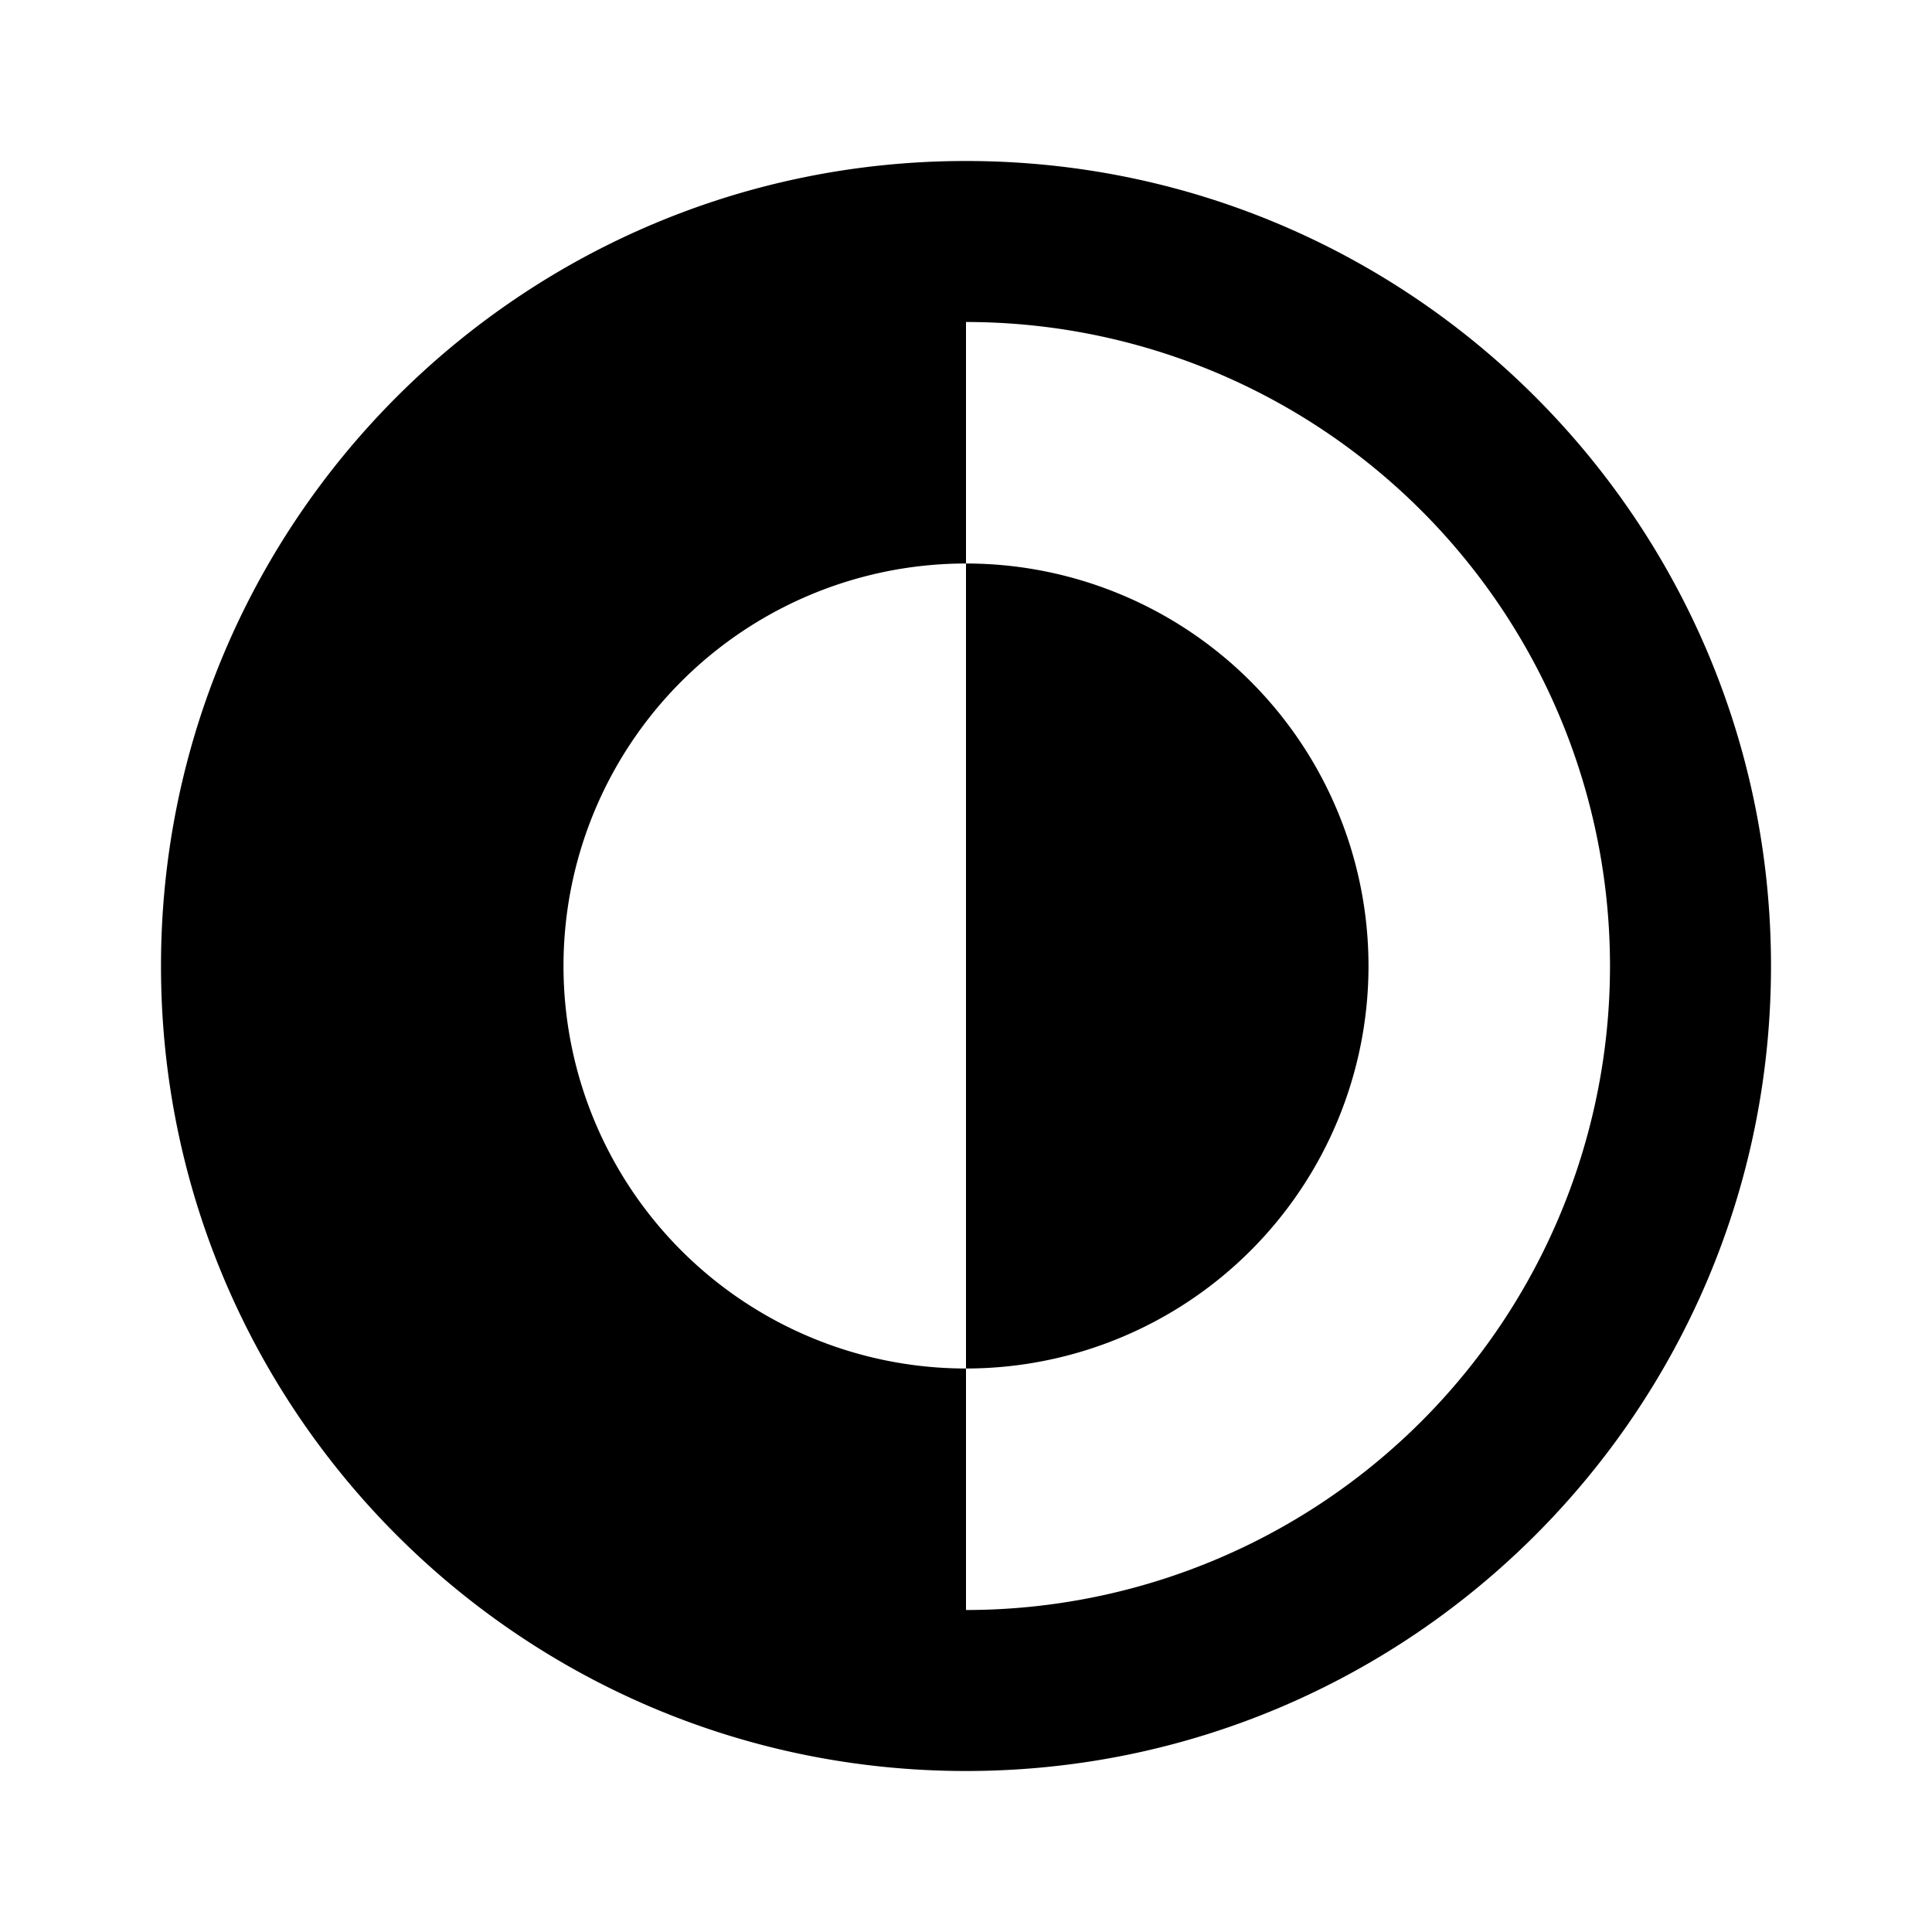 <svg xmlns="http://www.w3.org/2000/svg" width="24" height="24" fill="none" viewBox="0 0 24 24"><path fill="#313234" fill-rule="evenodd" d="M22 12c0 5.523-4.477 10-10 10S2 17.523 2 12 6.477 2 12 2s10 4.477 10 10m-2 0a8 8 0 0 1-8 8v-3a5 5 0 0 0 0-10V4a8 8 0 0 1 8 8m-8-5a5 5 0 0 0 0 10z" clip-rule="evenodd" style="fill:#313234;fill:color(display-p3 .192 .196 .204);fill-opacity:1"/></svg>